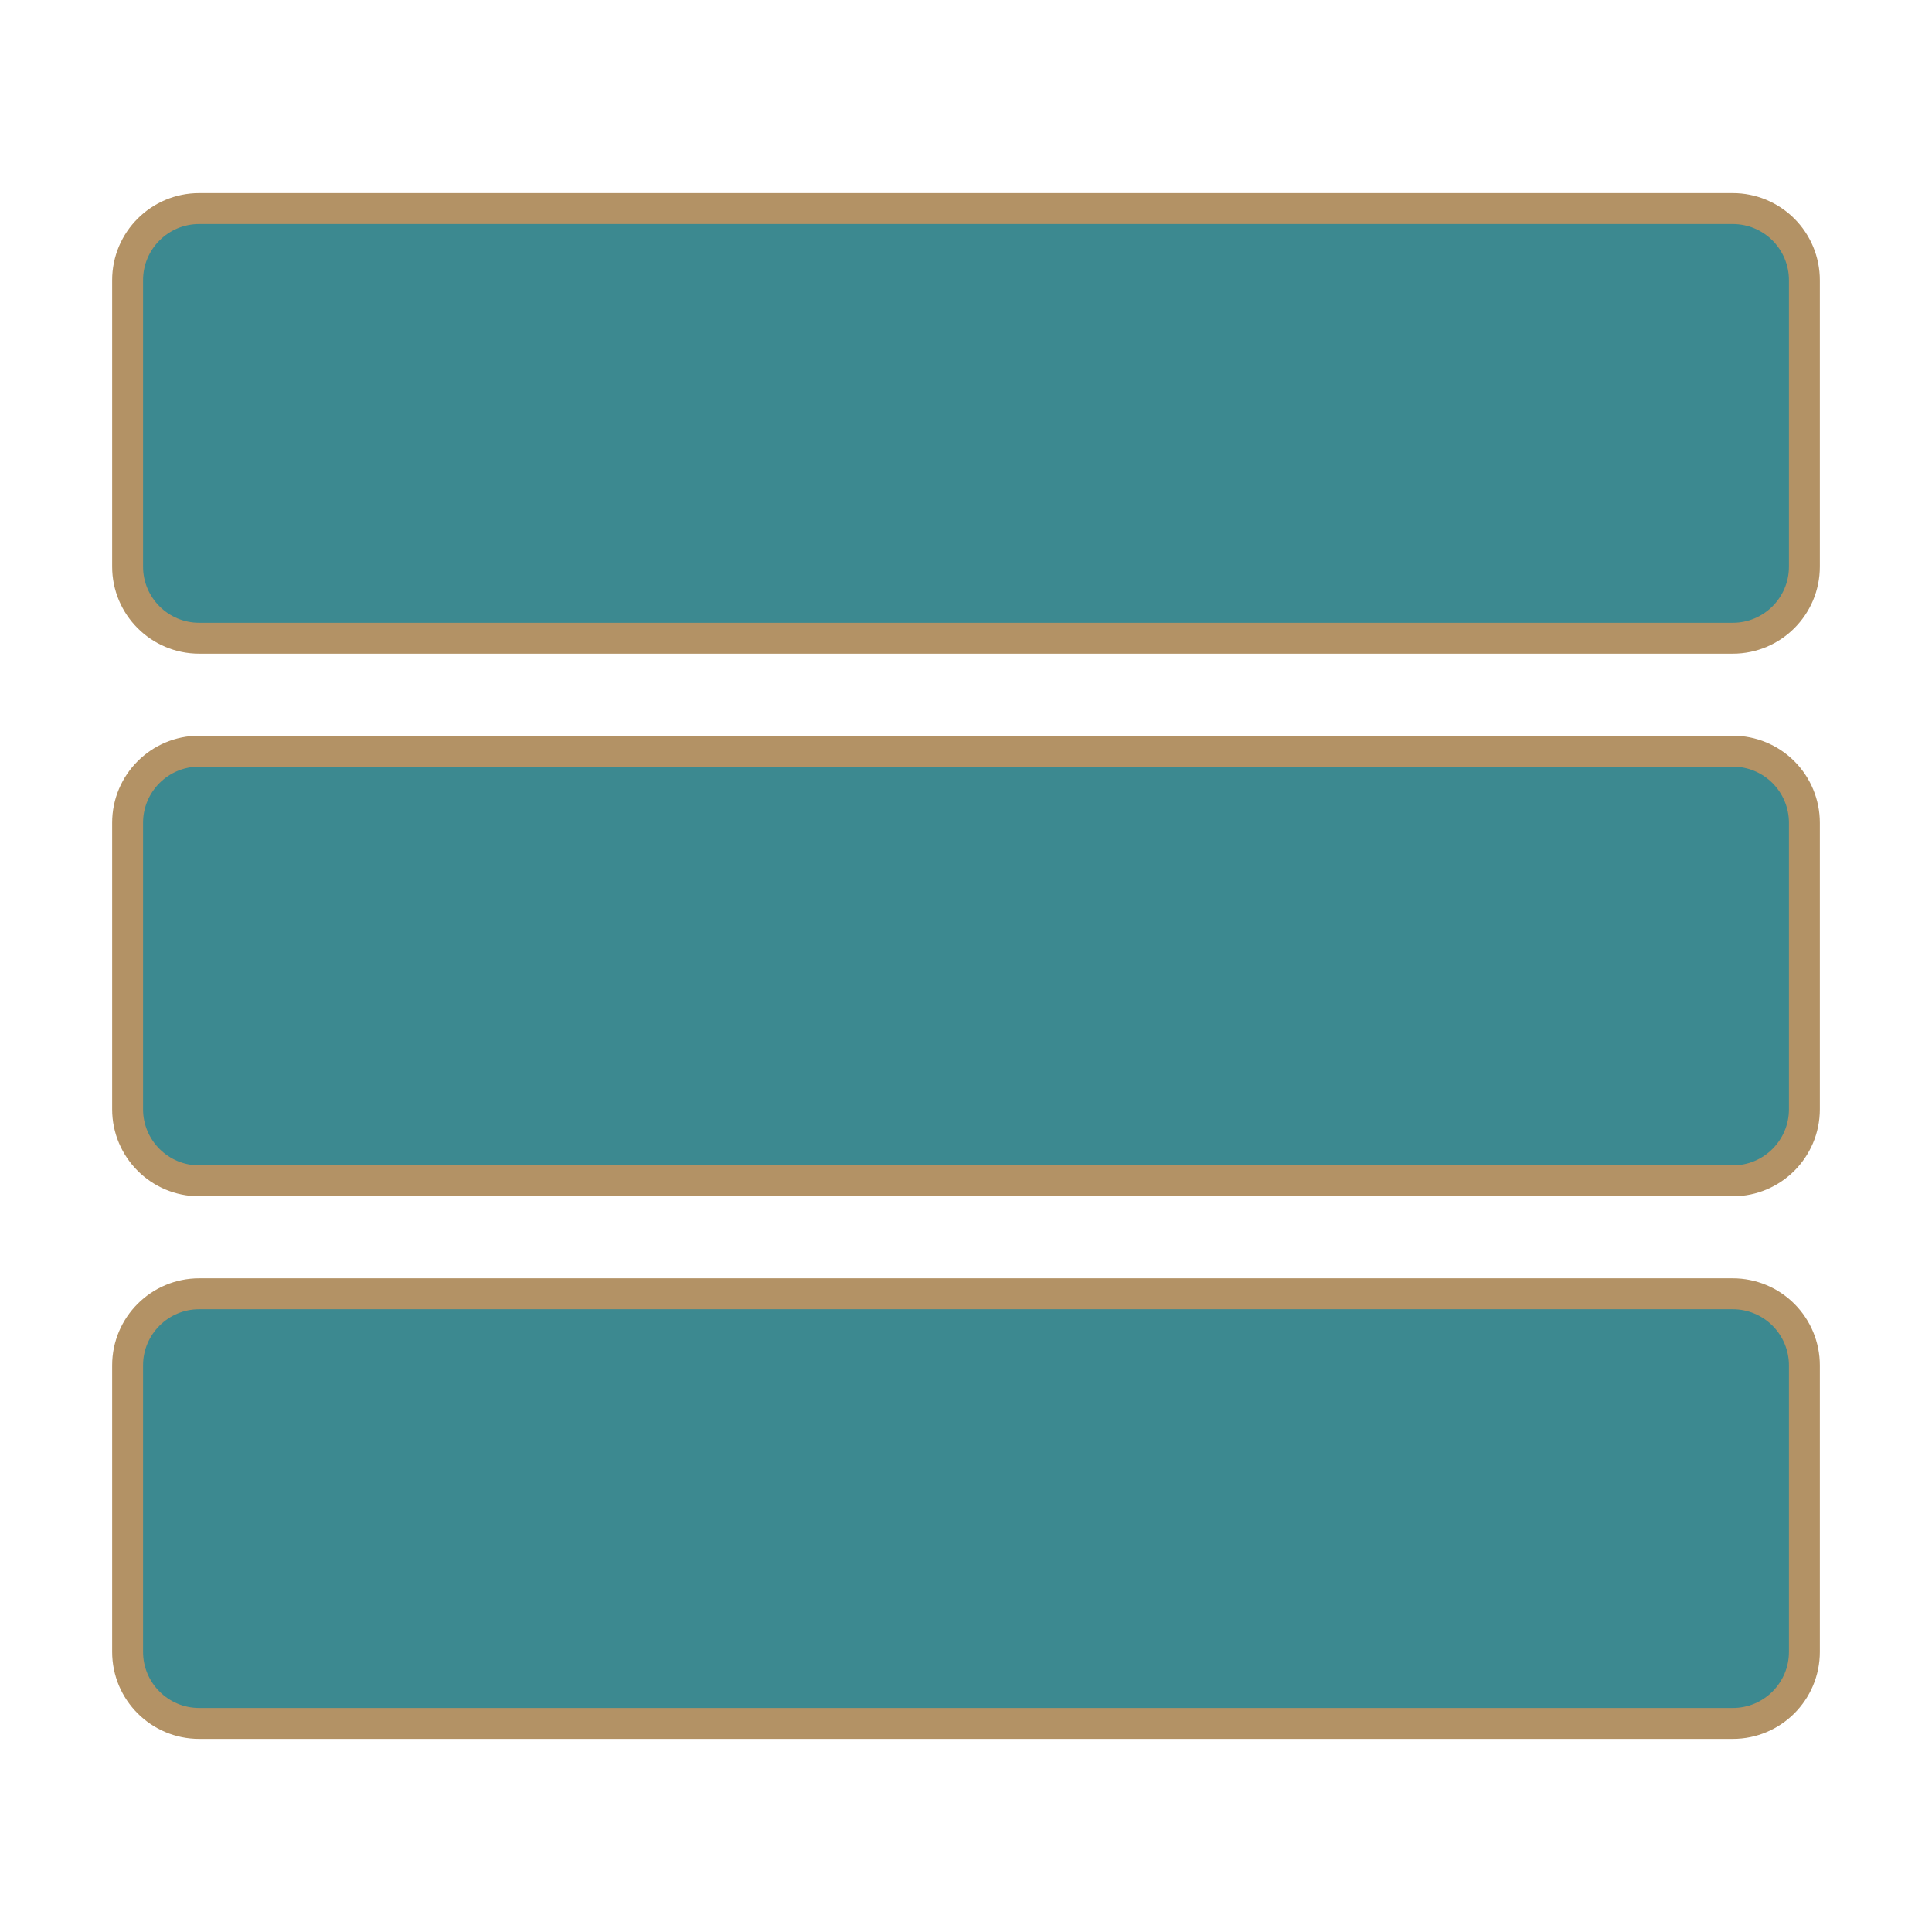 <svg 
version="1.1" 
viewBox="0.0 0.0 1000.0 1000.0" 
fill="none" 
stroke="none" 
stroke-linecap="square" 
stroke-miterlimit="10" 
xmlns:xlink="http://www.w3.org/1999/xlink" 
xmlns="http://www.w3.org/2000/svg">
    <clipPath id="p.0">
        <path 
        d="m0 0l1000.0 0l0 1000.0l-1000.0 0l0 -1000.0z" 
        clip-rule="nonzero"/>
    </clipPath>
    <g 
    clip-path="url(#p.0)">
        <path 
        fill="#000000" 
        fill-opacity="0.0" 
        d="m0 0l1000.0 0l0 1000.0l-1000.0 0z" 
        fill-rule="evenodd"/>
        <path 
        fill="#3c8990" 
        d="m66.047 145.014l0 0c0 -20.471 16.595 -37.066 37.066 -37.066l793.773 0c9.831 0 19.259 3.905 26.21 10.856c6.951 6.951 10.857 16.379 10.857 26.21l0 148.261c0 20.471 -16.595 37.066 -37.066 37.066l-793.773 0c-20.471 0 -37.066 -16.595 -37.066 -37.066z" 
        fill-rule="evenodd"/>
        <path 
        stroke="#b39265" 
        stroke-width="16.0" 
        stroke-linejoin="round" 
        stroke-linecap="butt" 
        d="m66.047 145.014l0 0c0 -20.471 16.595 -37.066 37.066 -37.066l793.773 0c9.831 0 19.259 3.905 26.21 10.856c6.951 6.951 10.857 16.379 10.857 26.21l0 148.261c0 20.471 -16.595 37.066 -37.066 37.066l-793.773 0c-20.471 0 -37.066 -16.595 -37.066 -37.066z" 
        fill-rule="evenodd"/>
        <path 
        fill="#3c8990" 
        d="m66.047 425.869l0 0c0 -20.471 16.595 -37.066 37.066 -37.066l793.773 0c9.831 0 19.259 3.905 26.21 10.856c6.951 6.951 10.857 16.379 10.857 26.21l0 148.261c0 20.471 -16.595 37.066 -37.066 37.066l-793.773 0c-20.471 0 -37.066 -16.595 -37.066 -37.066z" 
        fill-rule="evenodd"/>
        <path 
        stroke="#b39265" 
        stroke-width="16.0" 
        stroke-linejoin="round" 
        stroke-linecap="butt" 
        d="m66.047 425.869l0 0c0 -20.471 16.595 -37.066 37.066 -37.066l793.773 0c9.831 0 19.259 3.905 26.21 10.856c6.951 6.951 10.857 16.379 10.857 26.21l0 148.261c0 20.471 -16.595 37.066 -37.066 37.066l-793.773 0c-20.471 0 -37.066 -16.595 -37.066 -37.066z" 
        fill-rule="evenodd"/>
        <path 
        fill="#3c8990" 
        d="m66.047 706.725l0 0c0 -20.471 16.595 -37.066 37.066 -37.066l793.773 0c9.831 0 19.259 3.905 26.21 10.856c6.951 6.951 10.857 16.379 10.857 26.21l0 148.261c0 20.471 -16.595 37.066 -37.066 37.066l-793.773 0c-20.471 0 -37.066 -16.595 -37.066 -37.066z" 
        fill-rule="evenodd"/>
        <path 
        stroke="#b39265" 
        stroke-width="16.0" 
        stroke-linejoin="round" 
        stroke-linecap="butt" 
        d="m66.047 706.725l0 0c0 -20.471 16.595 -37.066 37.066 -37.066l793.773 0c9.831 0 19.259 3.905 26.21 10.856c6.951 6.951 10.857 16.379 10.857 26.21l0 148.261c0 20.471 -16.595 37.066 -37.066 37.066l-793.773 0c-20.471 0 -37.066 -16.595 -37.066 -37.066z" 
        fill-rule="evenodd"/>
    </g>
</svg>